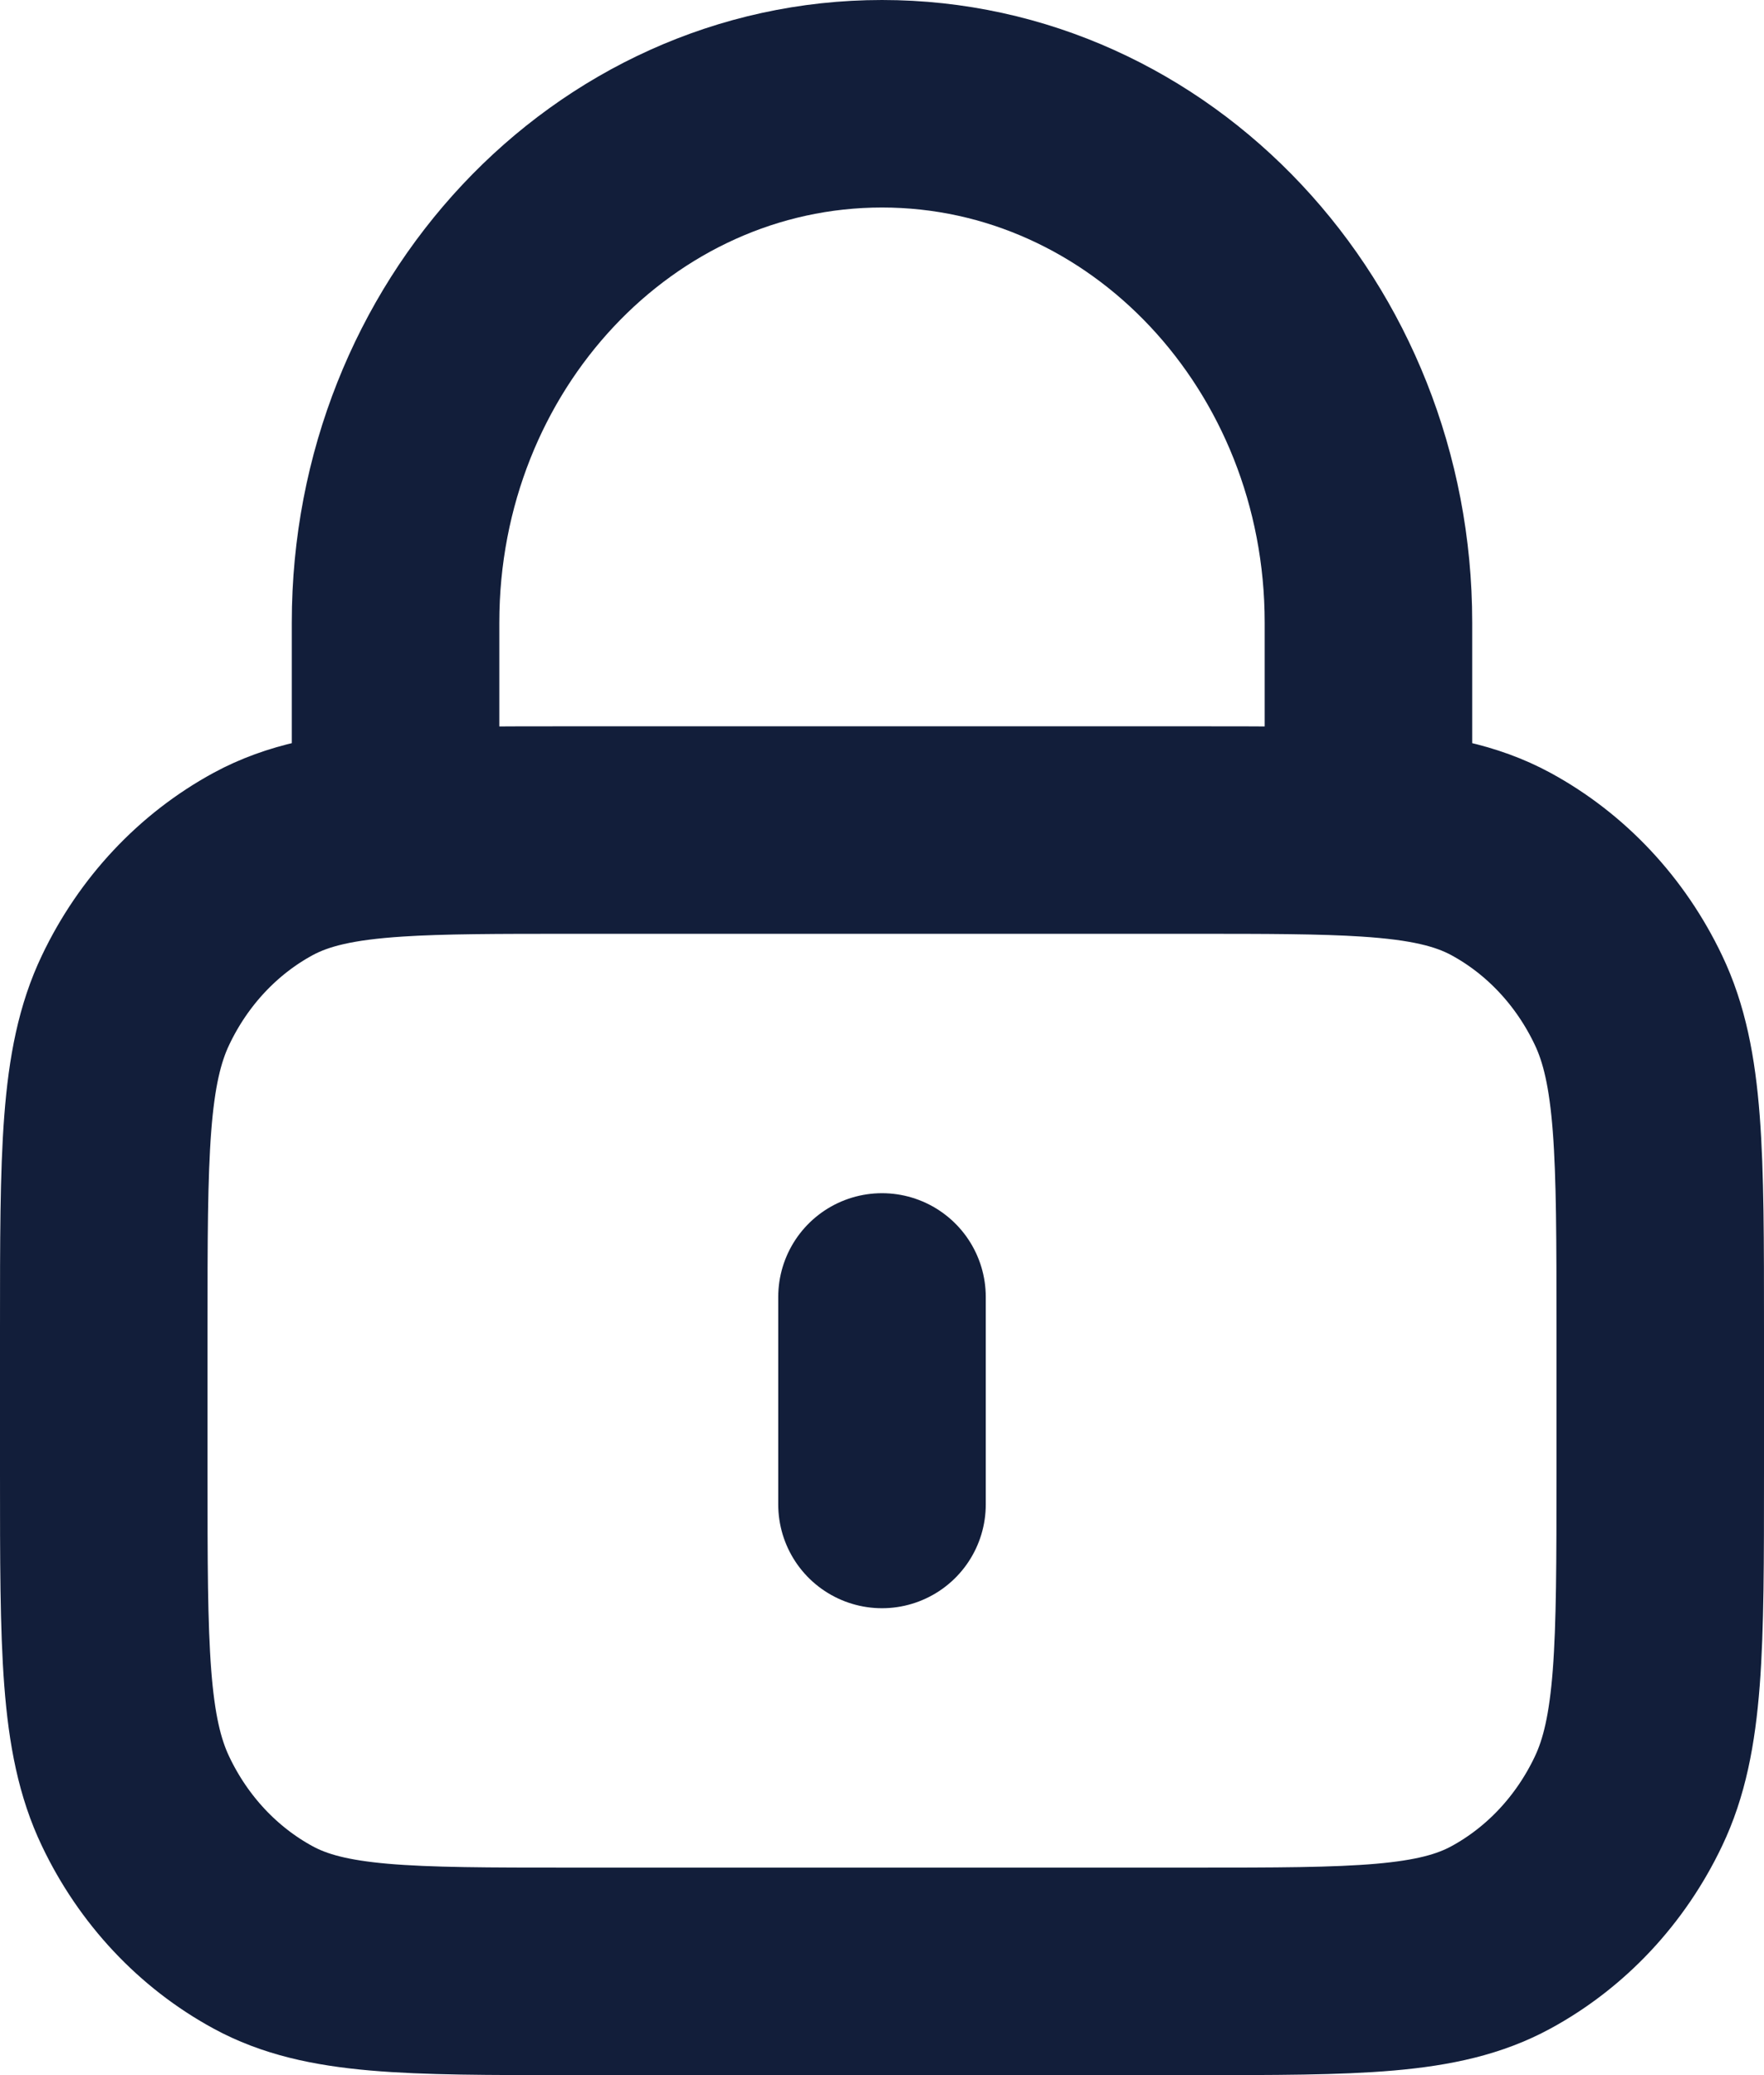 <svg width="17" height="20" viewBox="0 0 17 20" fill="none" xmlns="http://www.w3.org/2000/svg">
<path id="Vector" d="M8.5 12.5V14.5M3.812 8.029C4.254 8 4.799 8 5.5 8H11.5C12.201 8 12.746 8 13.188 8.029M3.812 8.029C3.261 8.065 2.87 8.146 2.536 8.327C2.006 8.615 1.576 9.073 1.307 9.638C1 10.28 1 11.12 1 12.8V14.2C1 15.88 1 16.72 1.307 17.362C1.576 17.927 2.006 18.385 2.536 18.673C3.137 19 3.925 19 5.5 19H11.5C13.075 19 13.863 19 14.464 18.673C14.994 18.385 15.424 17.927 15.693 17.362C16 16.72 16 15.88 16 14.2V12.8C16 11.12 16 10.28 15.693 9.638C15.424 9.073 14.994 8.615 14.464 8.327C14.13 8.146 13.739 8.065 13.188 8.029M3.812 8.029V6C3.812 3.239 5.911 1 8.5 1C11.089 1 13.188 3.239 13.188 6V8.029" stroke="#121E3A" stroke-width="2" stroke-linecap="round" stroke-linejoin="round"/>
</svg>
